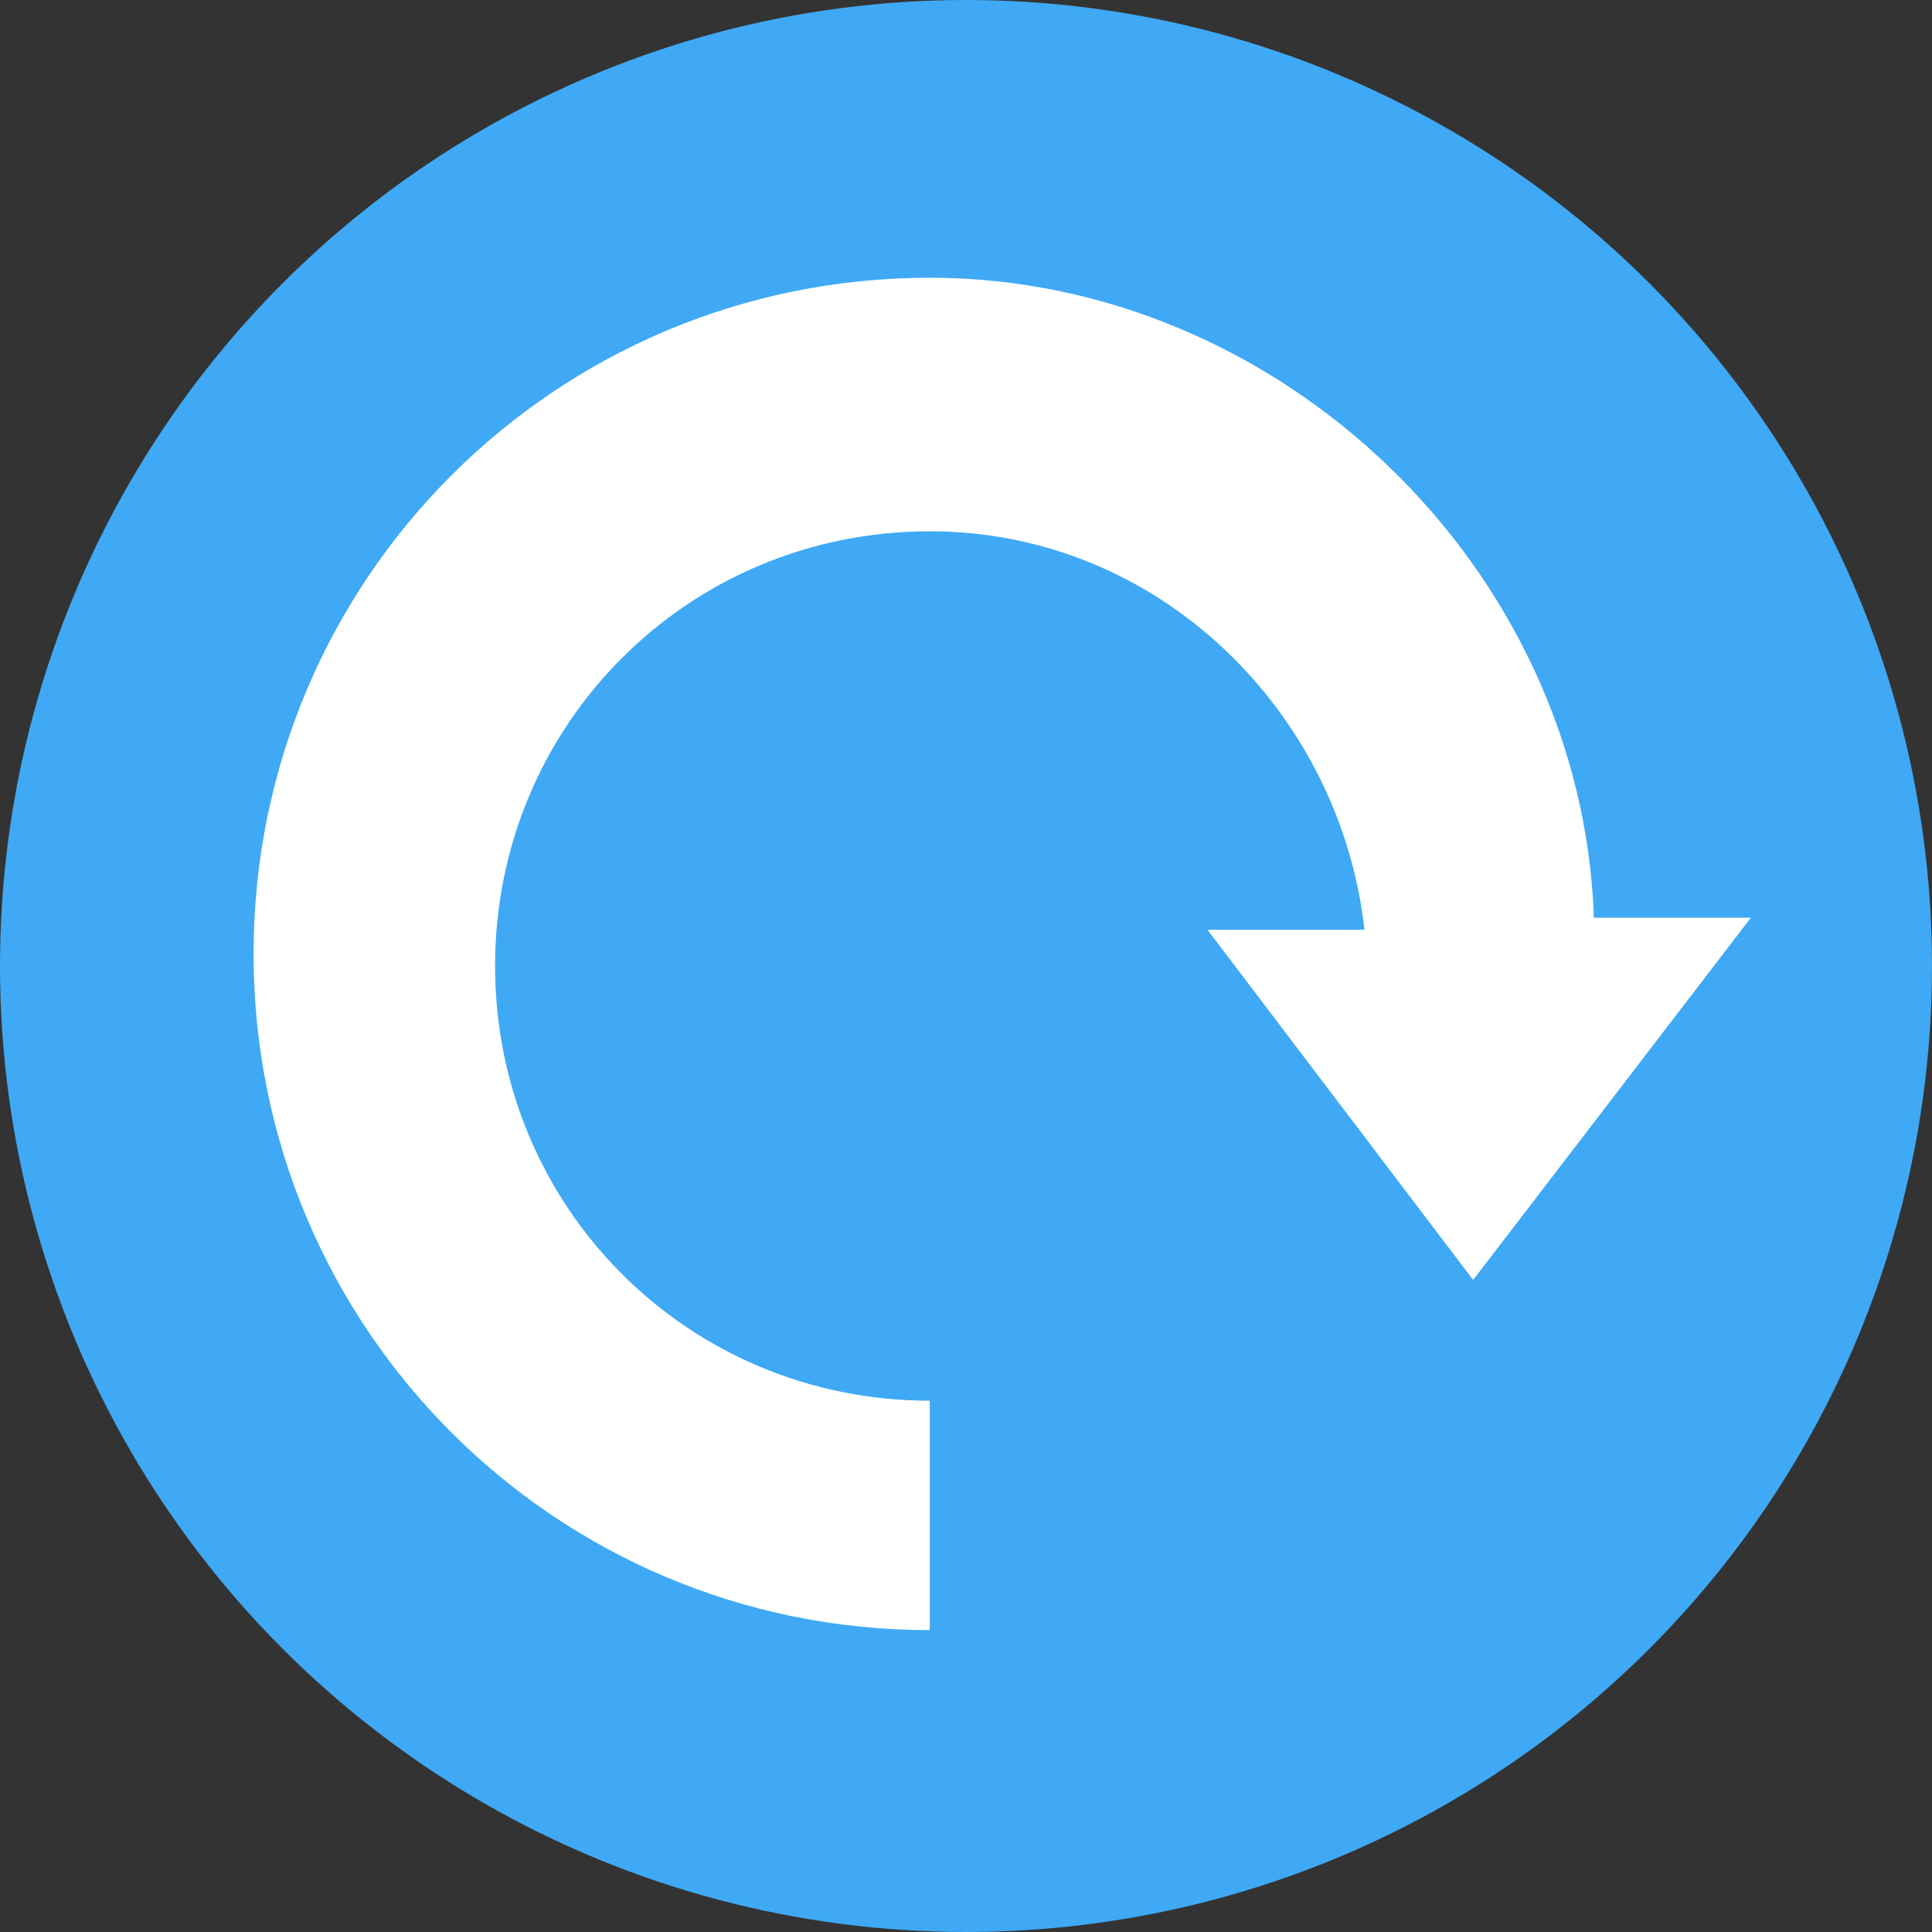 <?xml version="1.0" encoding="utf-8"?>
<!-- Generator: Adobe Illustrator 20.0.0, SVG Export Plug-In . SVG Version: 6.00 Build 0)  -->
<svg version="1.1" id="Layer_1" xmlns="http://www.w3.org/2000/svg" xmlns:xlink="http://www.w3.org/1999/xlink" x="0px" y="0px"
	 viewBox="0 0 16 16" style="enable-background:new 0 0 16 16;" xml:space="preserve">
<rect x="0" y="0" width="16" height="16" fill="#333333" stroke="none"/>
<style type="text/css">
	.st0{fill:#3FA9F5;}
	.st1{fill:#FFFFFF;}
</style>
<circle class="st0" cx="8" cy="8" r="8"/>
<path class="st1" d="M13.2,7.6c-0.1-2.9-2.6-5.3-5.5-5.3c-3.1,0-5.6,2.5-5.6,5.6s2.5,5.6,5.6,5.6v-1.9c-2,0-3.6-1.6-3.6-3.6
	s1.6-3.6,3.6-3.6c1.9,0,3.4,1.5,3.6,3.3H10l2.2,2.9l2.3-3C14.5,7.6,13.2,7.6,13.2,7.6z"/>
</svg>
